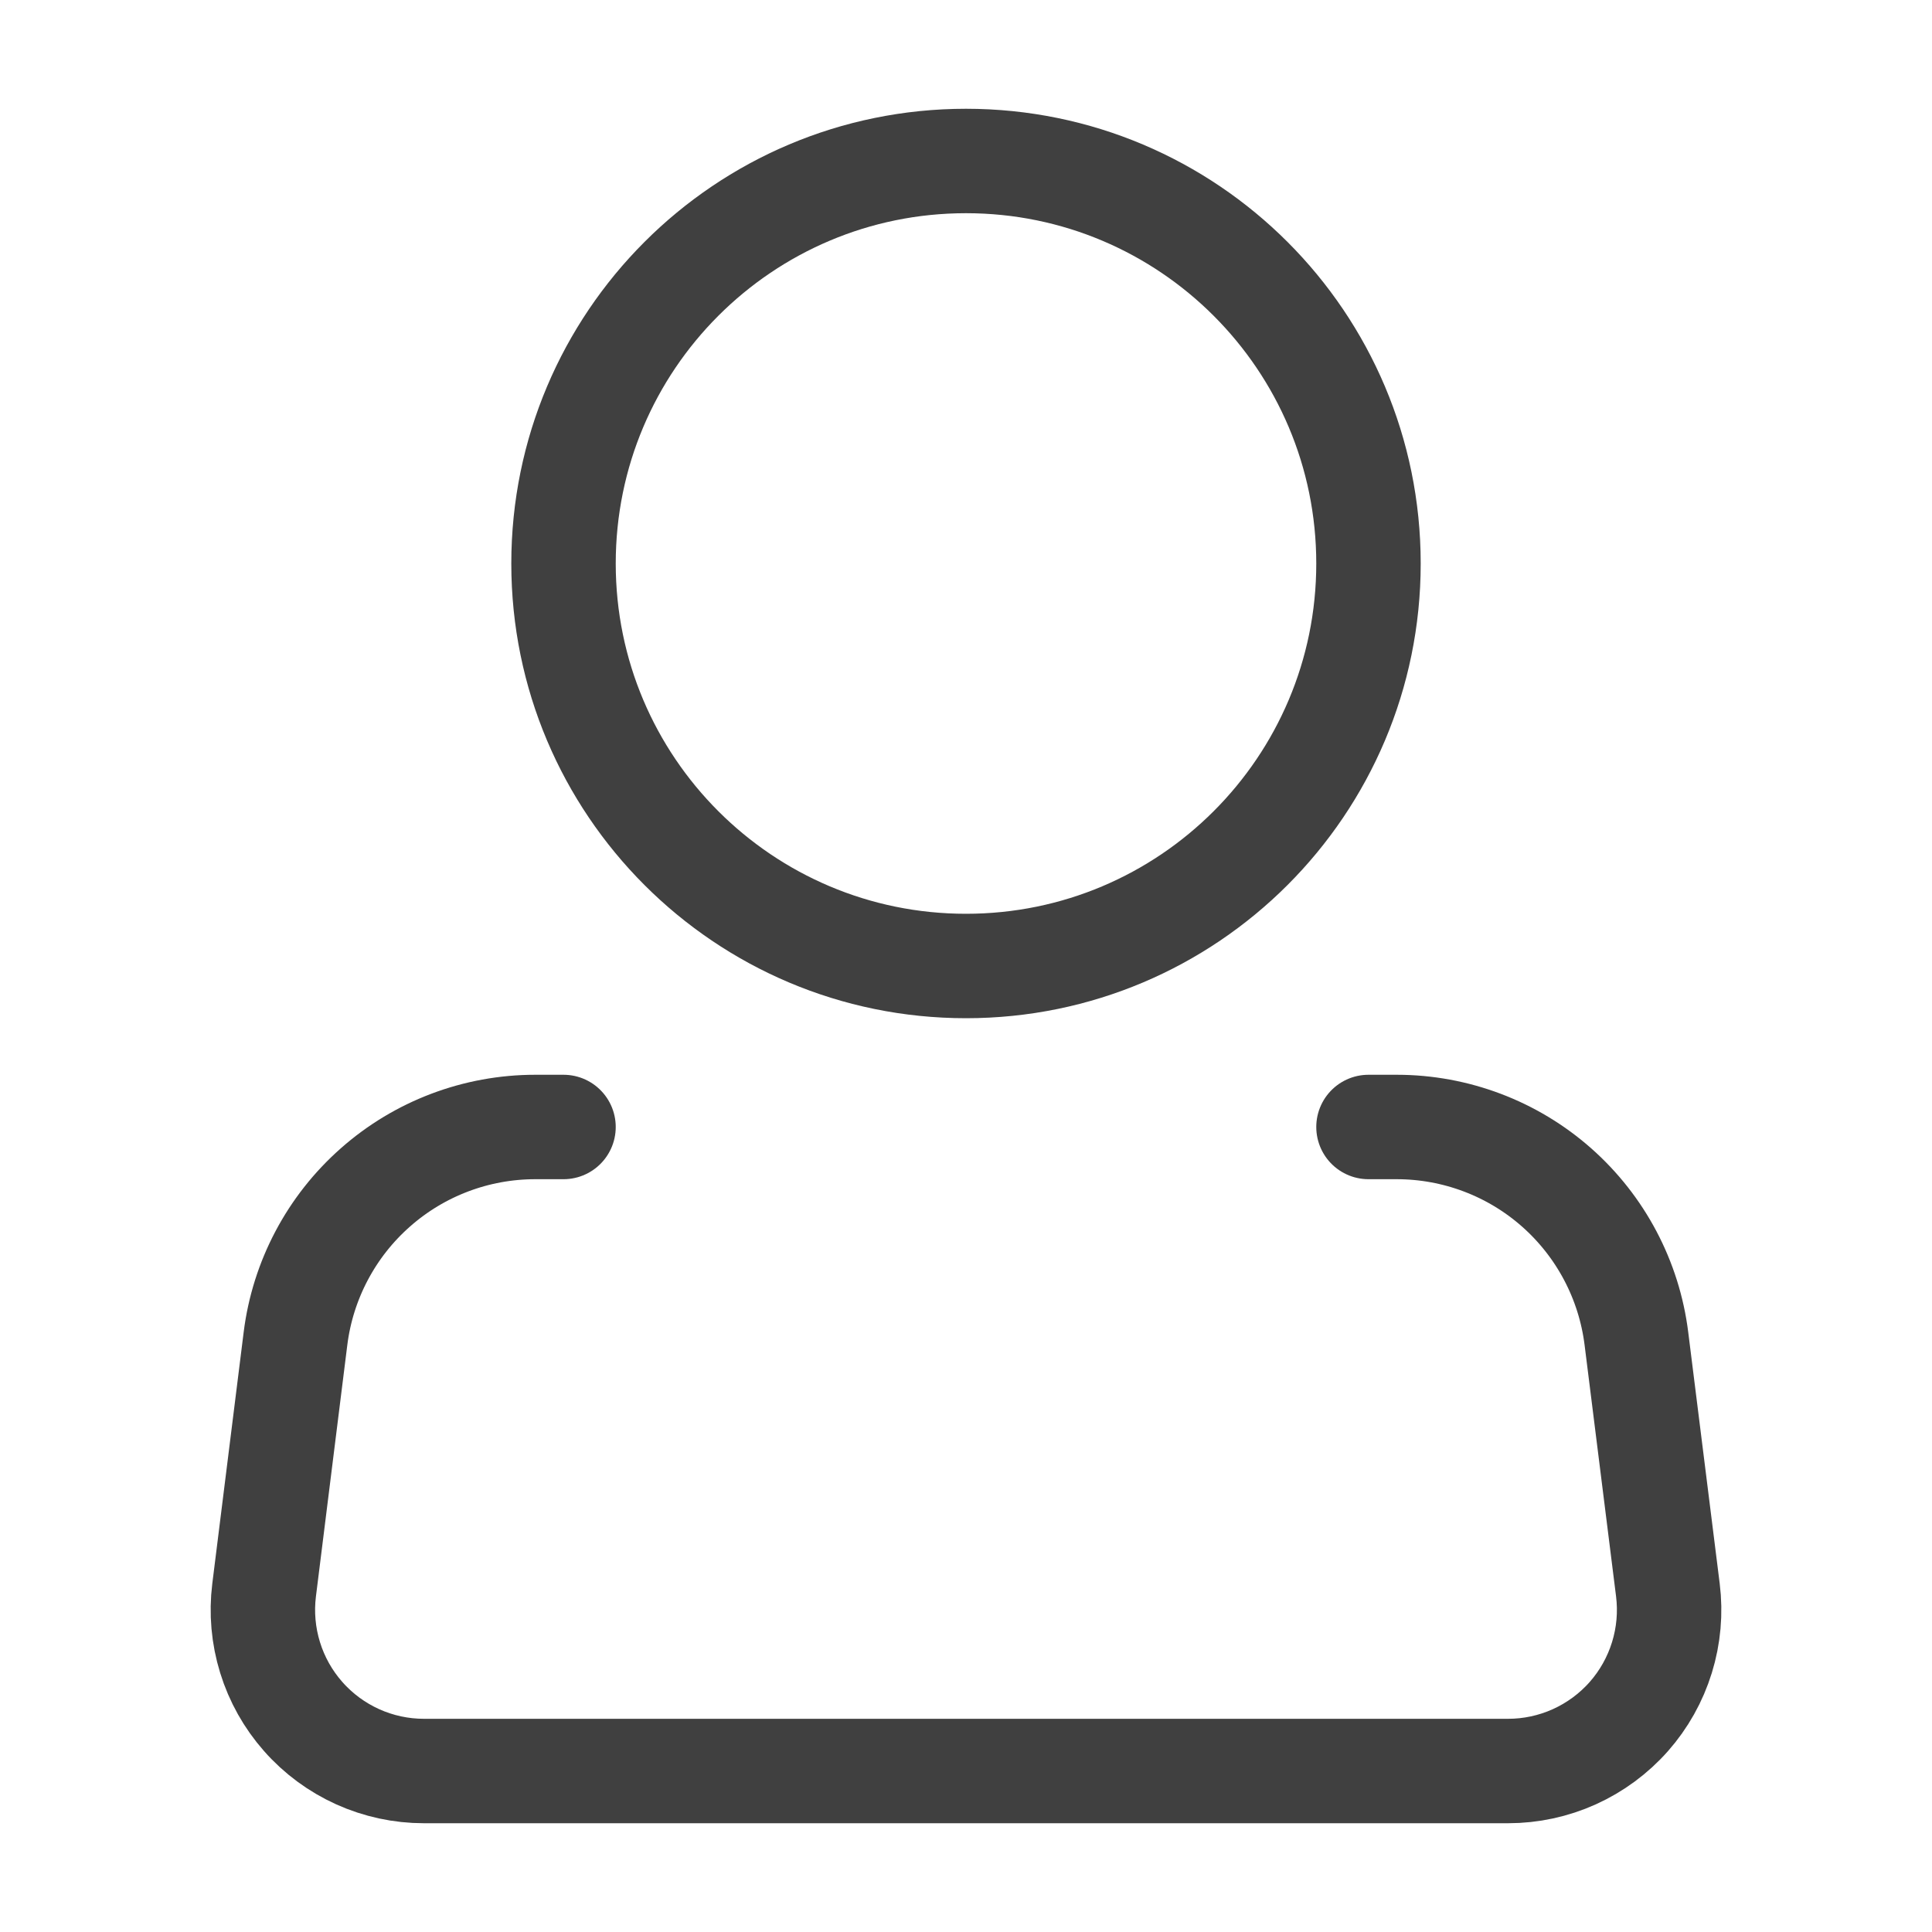 <svg width="37" height="37" viewBox="0 0 37 37" fill="none" xmlns="http://www.w3.org/2000/svg">
<path d="M18.5 18.5C22.757 18.5 26.208 15.049 26.208 10.792C26.208 6.534 22.757 3.083 18.5 3.083C14.243 3.083 10.792 6.534 10.792 10.792C10.792 15.049 14.243 18.5 18.5 18.5Z" stroke="black" stroke-opacity="0.75" stroke-width="2"/>
<path d="M26.208 21.583H26.751C27.878 21.584 28.966 21.995 29.811 22.741C30.656 23.488 31.199 24.516 31.339 25.635L31.942 30.451C31.996 30.885 31.957 31.325 31.828 31.743C31.699 32.161 31.483 32.546 31.194 32.874C30.904 33.202 30.548 33.464 30.15 33.644C29.751 33.824 29.319 33.917 28.882 33.917H8.118C7.681 33.917 7.249 33.824 6.85 33.644C6.452 33.464 6.096 33.202 5.807 32.874C5.517 32.546 5.301 32.161 5.172 31.743C5.043 31.325 5.004 30.885 5.058 30.451L5.659 25.635C5.799 24.516 6.343 23.487 7.189 22.741C8.034 21.994 9.123 21.583 10.251 21.583H10.792" stroke="black" stroke-opacity="0.75" stroke-width="2" stroke-linecap="round" stroke-linejoin="round"/>
</svg>
